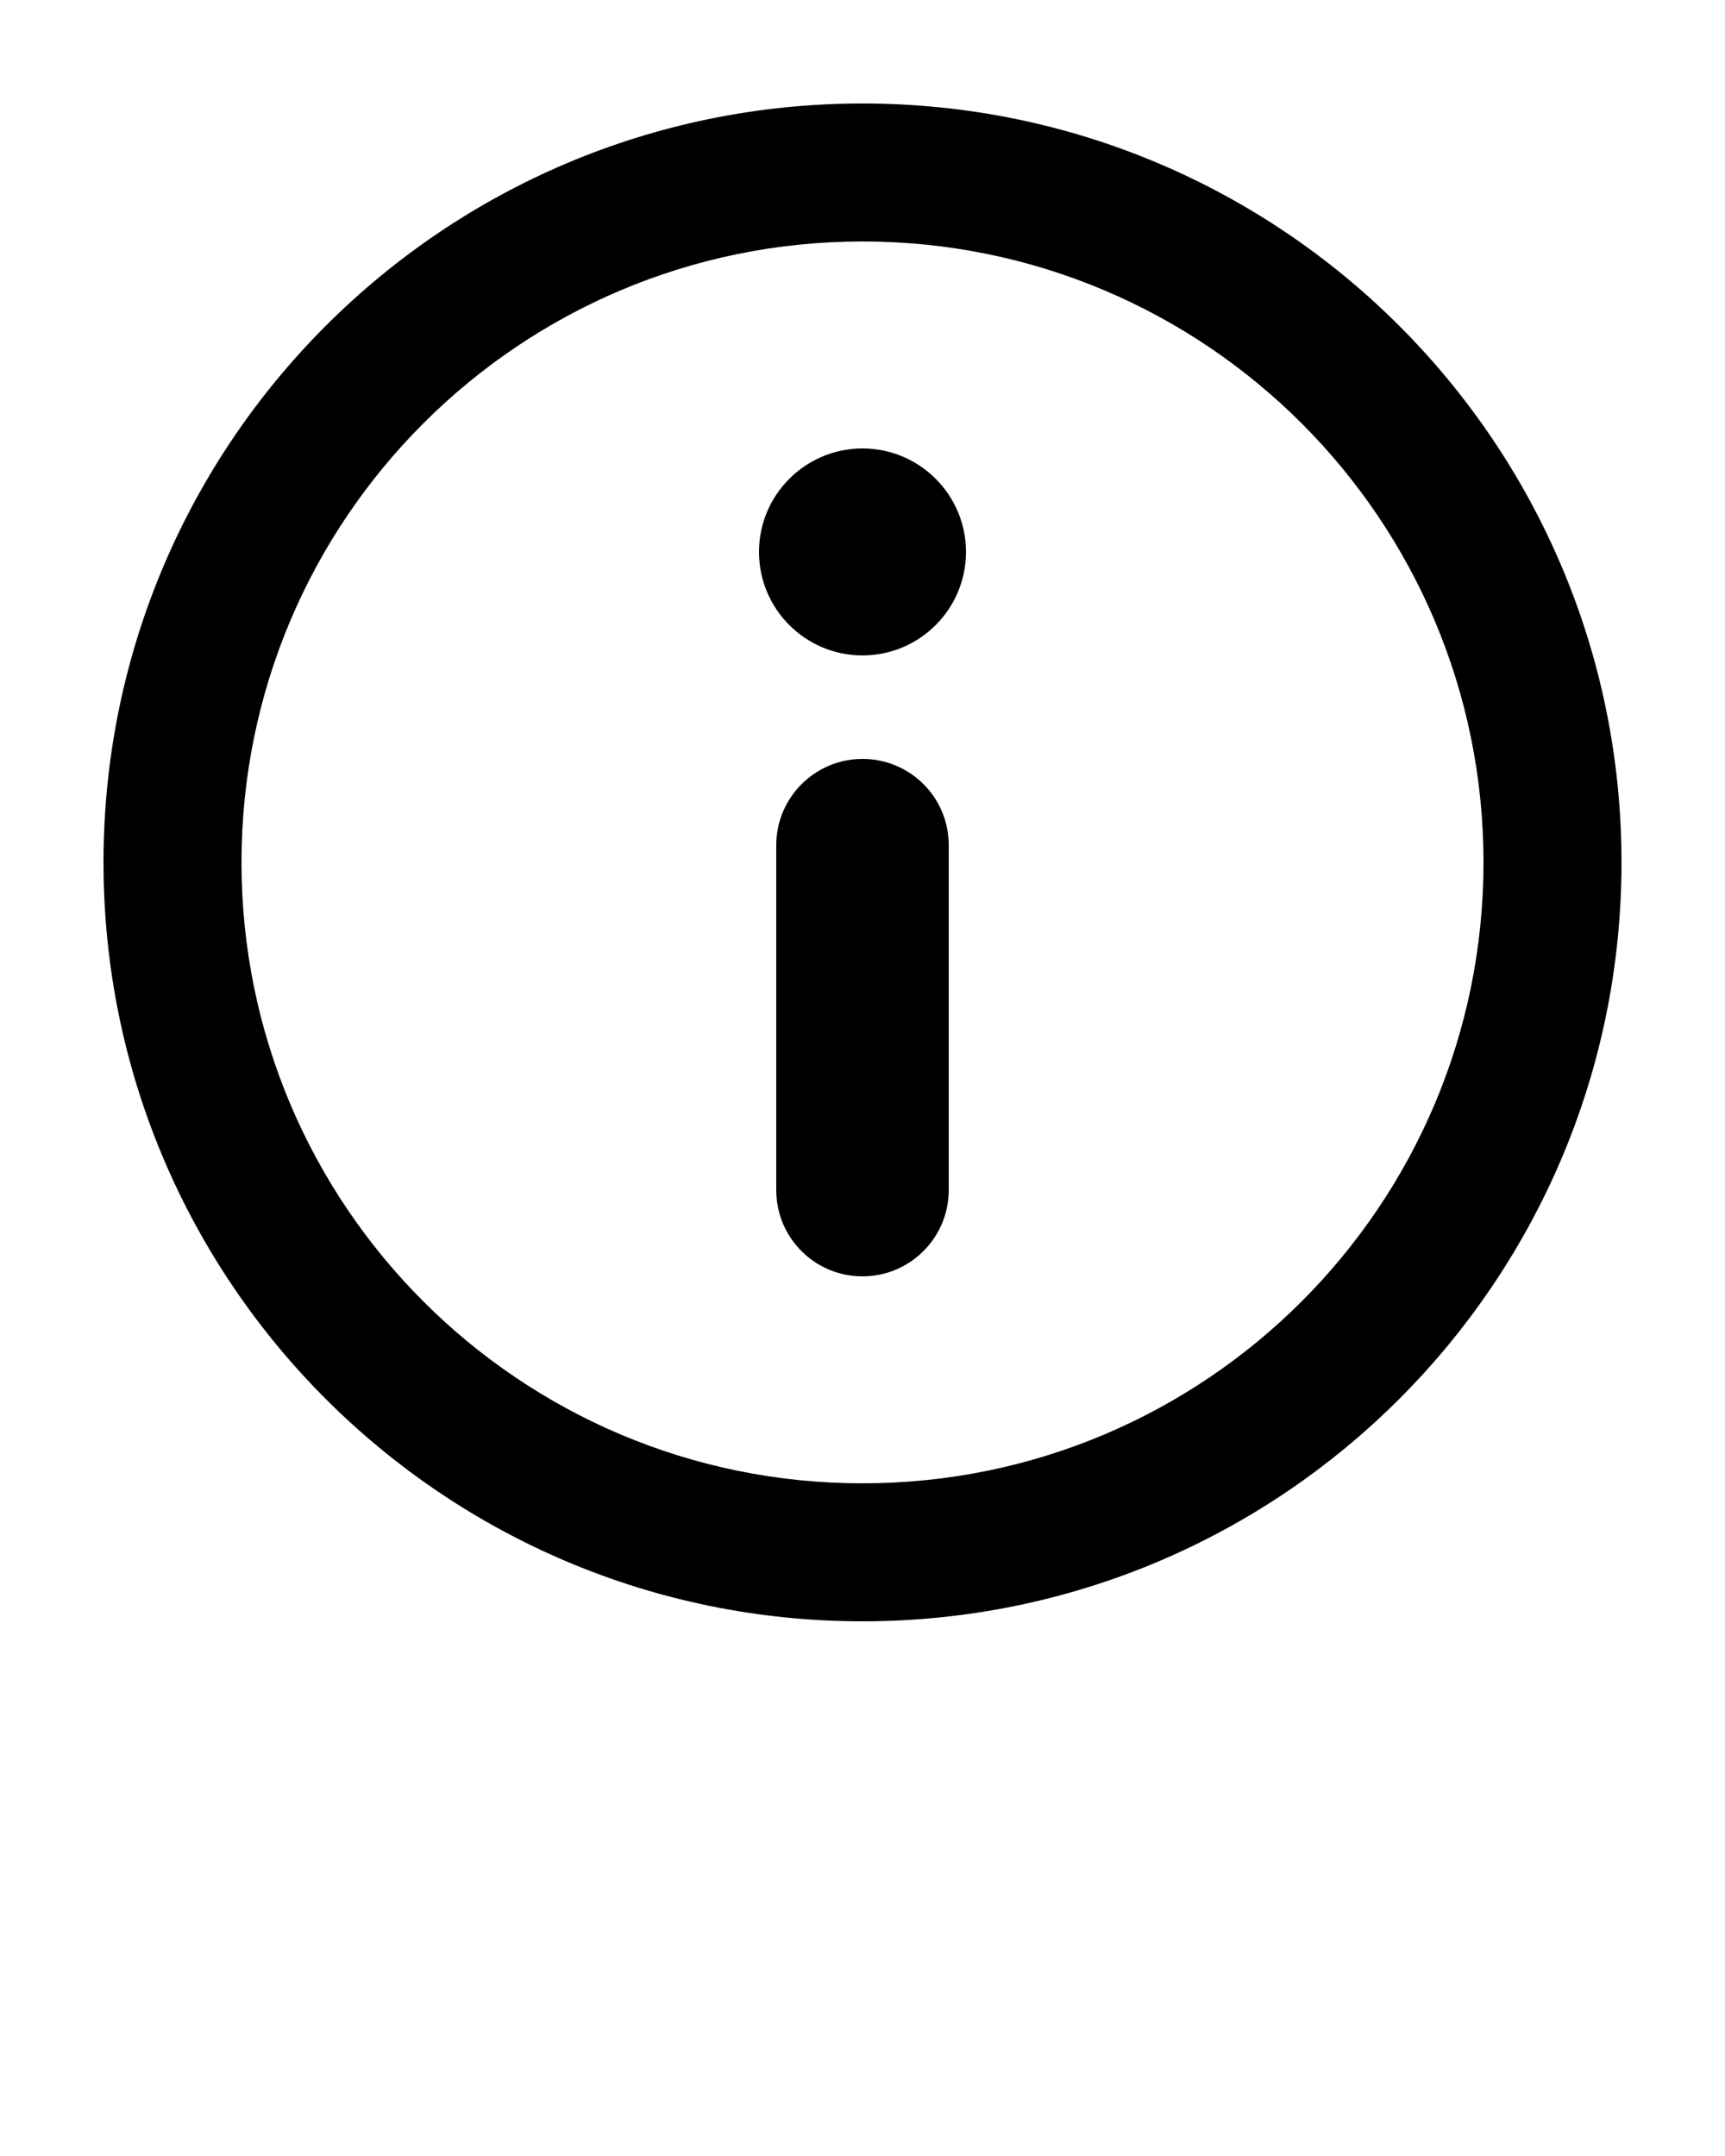<svg xmlns="http://www.w3.org/2000/svg" xmlns:xlink="http://www.w3.org/1999/xlink"
     xmlns:sketch="http://www.bohemiancoding.com/sketch/ns" viewBox="0 0 100 125" version="1.1" x="0px" y="0px"><title>
  info</title>
  <desc>Created with Sketch.</desc>
  <g stroke="none" stroke-width="1" fill-rule="evenodd" sketch:type="MSPage">
    <g sketch:type="MSLayerGroup">
      <path
        d="M50,94 C74.301,94 94,74.301 94,50 C94,25.699 74.301,6 50,6 C25.699,6 6,25.699 6,50 C6,74.301 25.699,94 50,94 L50,94 Z M50,86 C69.882,86 86,69.882 86,50 C86,30.118 69.882,14 50,14 C30.118,14 14,30.118 14,50 C14,69.882 30.118,86 50,86 L50,86 Z M45,49.004 C45,46.241 47.244,44 50,44 C52.761,44 55,46.23 55,49.004 L55,68.996 C55,71.759 52.756,74 50,74 C47.239,74 45,71.77 45,68.996 L45,49.004 L45,49.004 Z M44,32 C44,28.686 46.693,26 50,26 C53.314,26 56,28.693 56,32 C56,35.314 53.307,38 50,38 C46.686,38 44,35.307 44,32 L44,32 Z"
        sketch:type="MSShapeGroup"/>
    </g>
  </g>
</svg>
